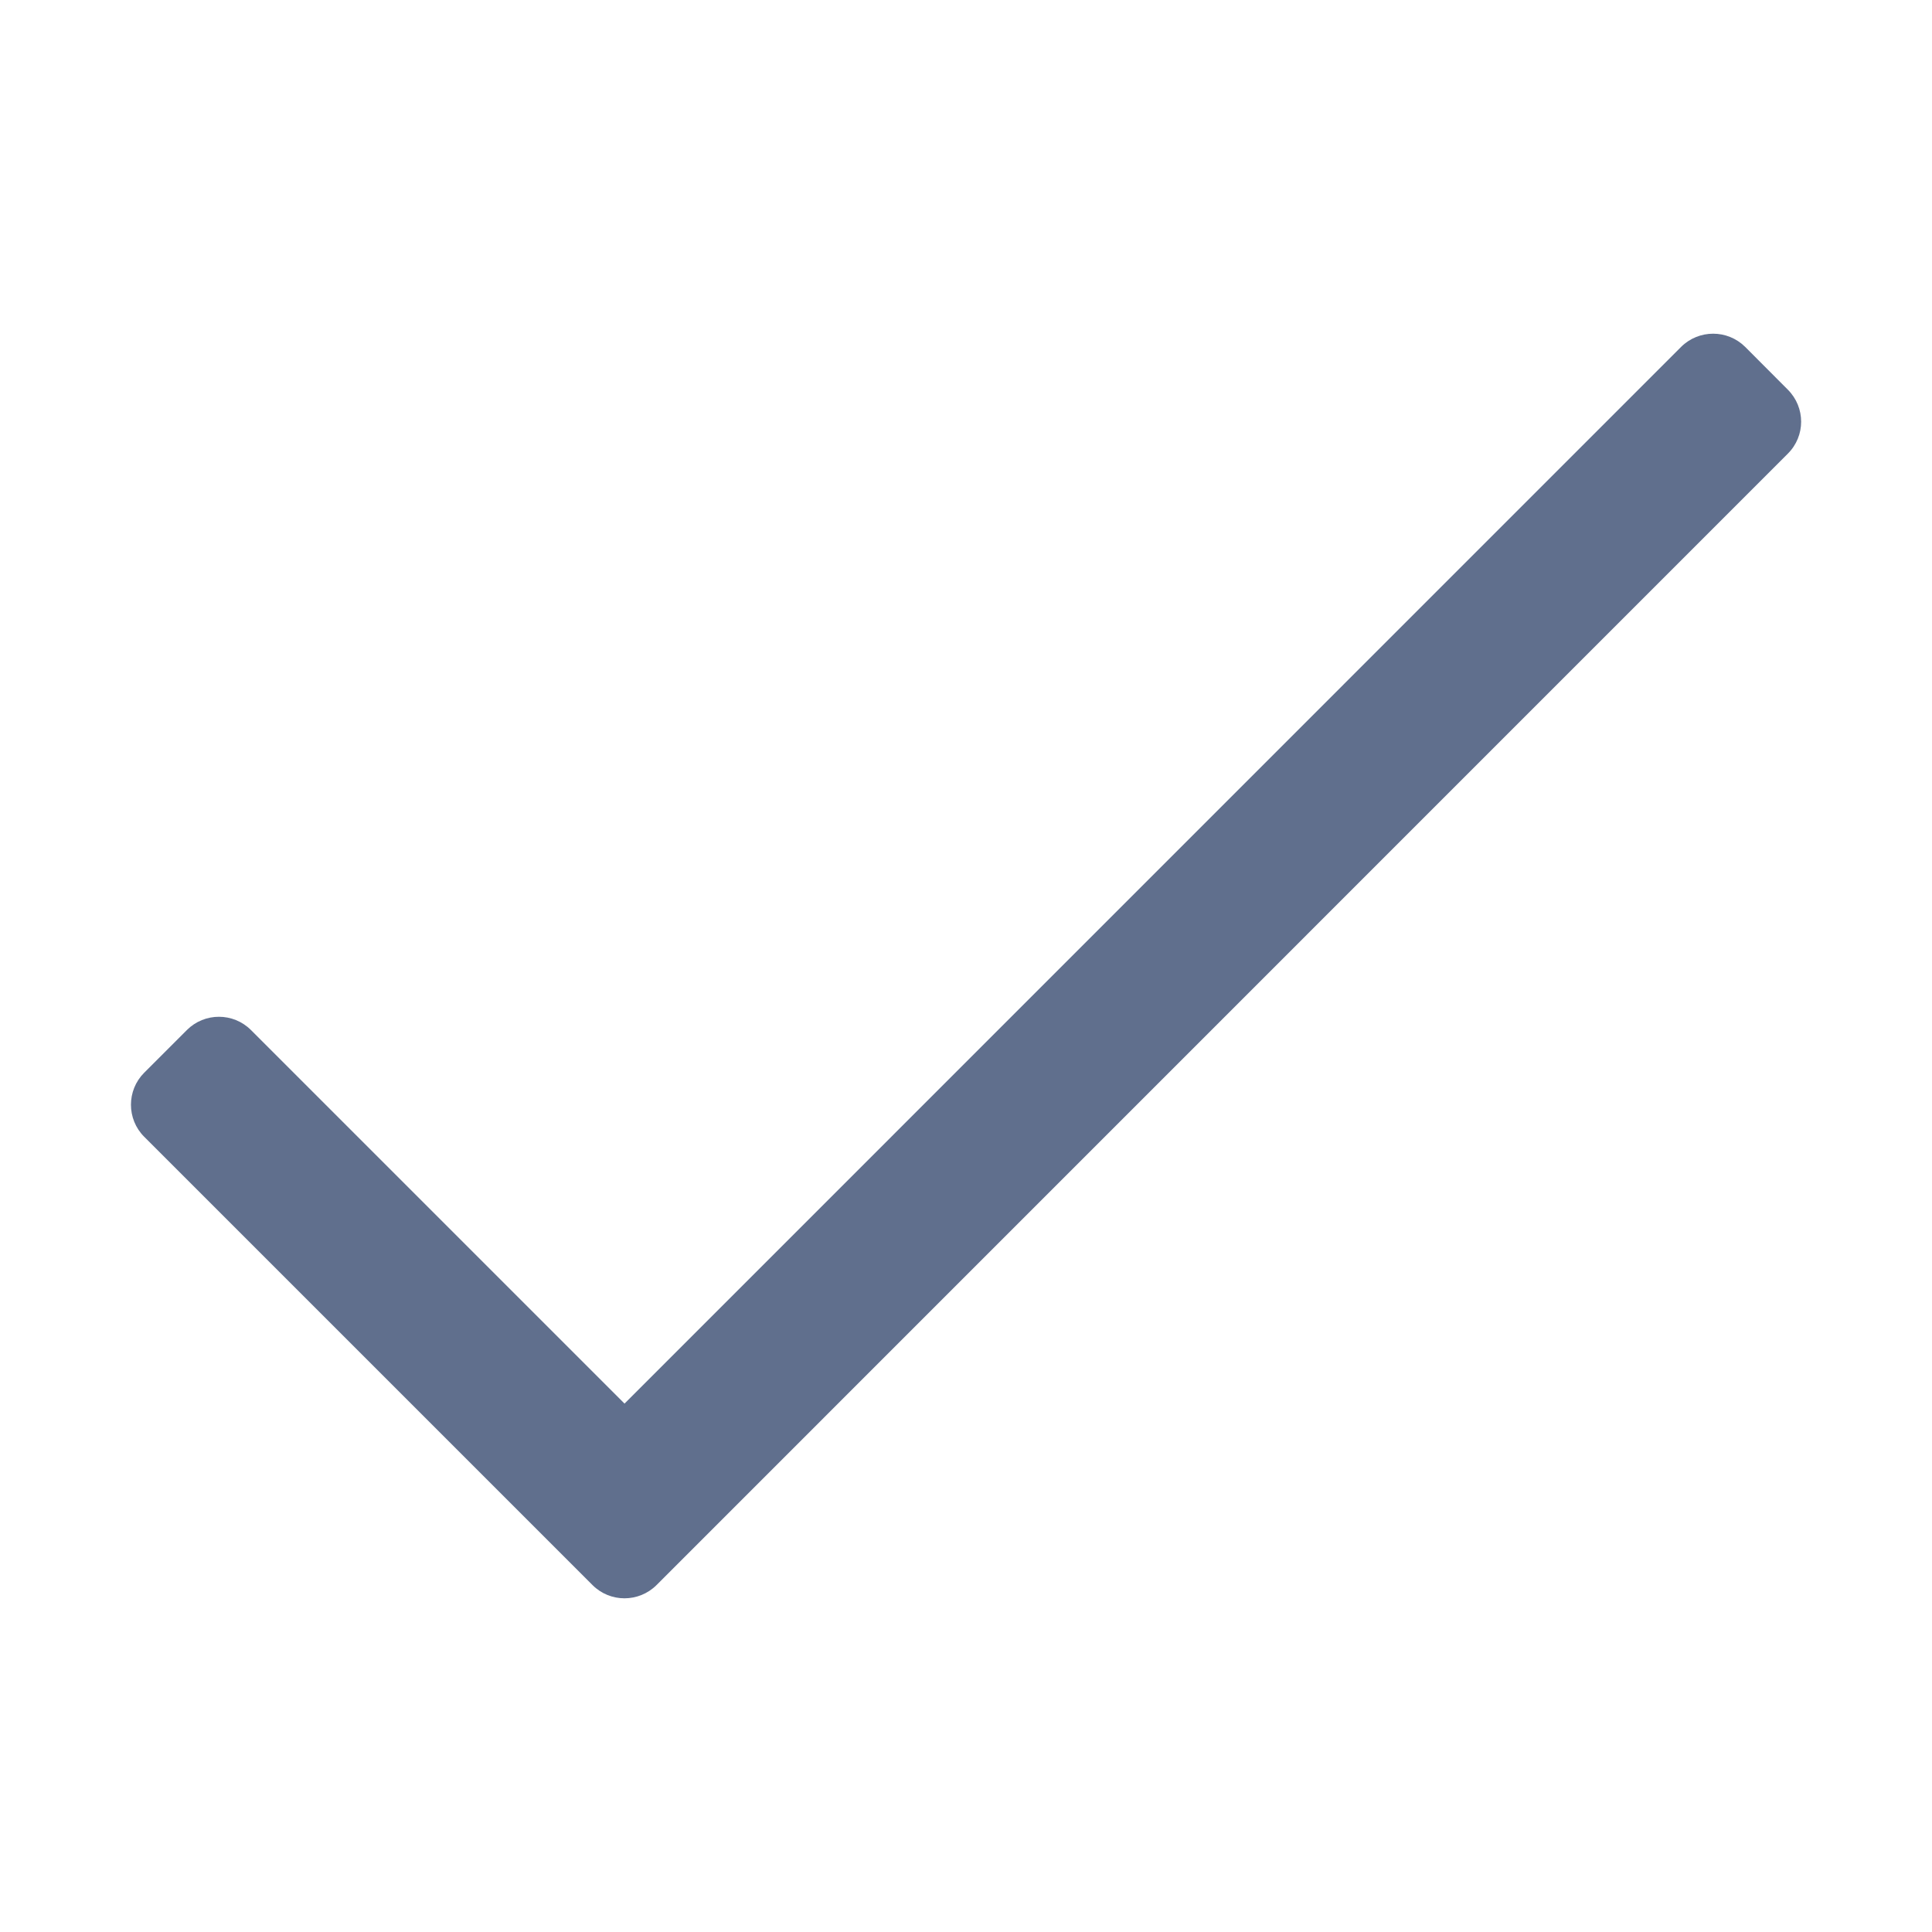 <svg width="16" height="16" viewBox="0 0 16 16" fill="none" xmlns="http://www.w3.org/2000/svg">
<path d="M13.922 2.873L5.172 11.624L2.078 8.53C1.932 8.384 1.694 8.384 1.548 8.53L1.194 8.884C1.048 9.03 1.048 9.268 1.194 9.414L4.907 13.127C5.053 13.273 5.29 13.273 5.437 13.127L14.806 3.757C14.953 3.611 14.953 3.374 14.806 3.227L14.453 2.873C14.306 2.727 14.069 2.727 13.922 2.873Z" fill="#606F8D"/>
</svg>
